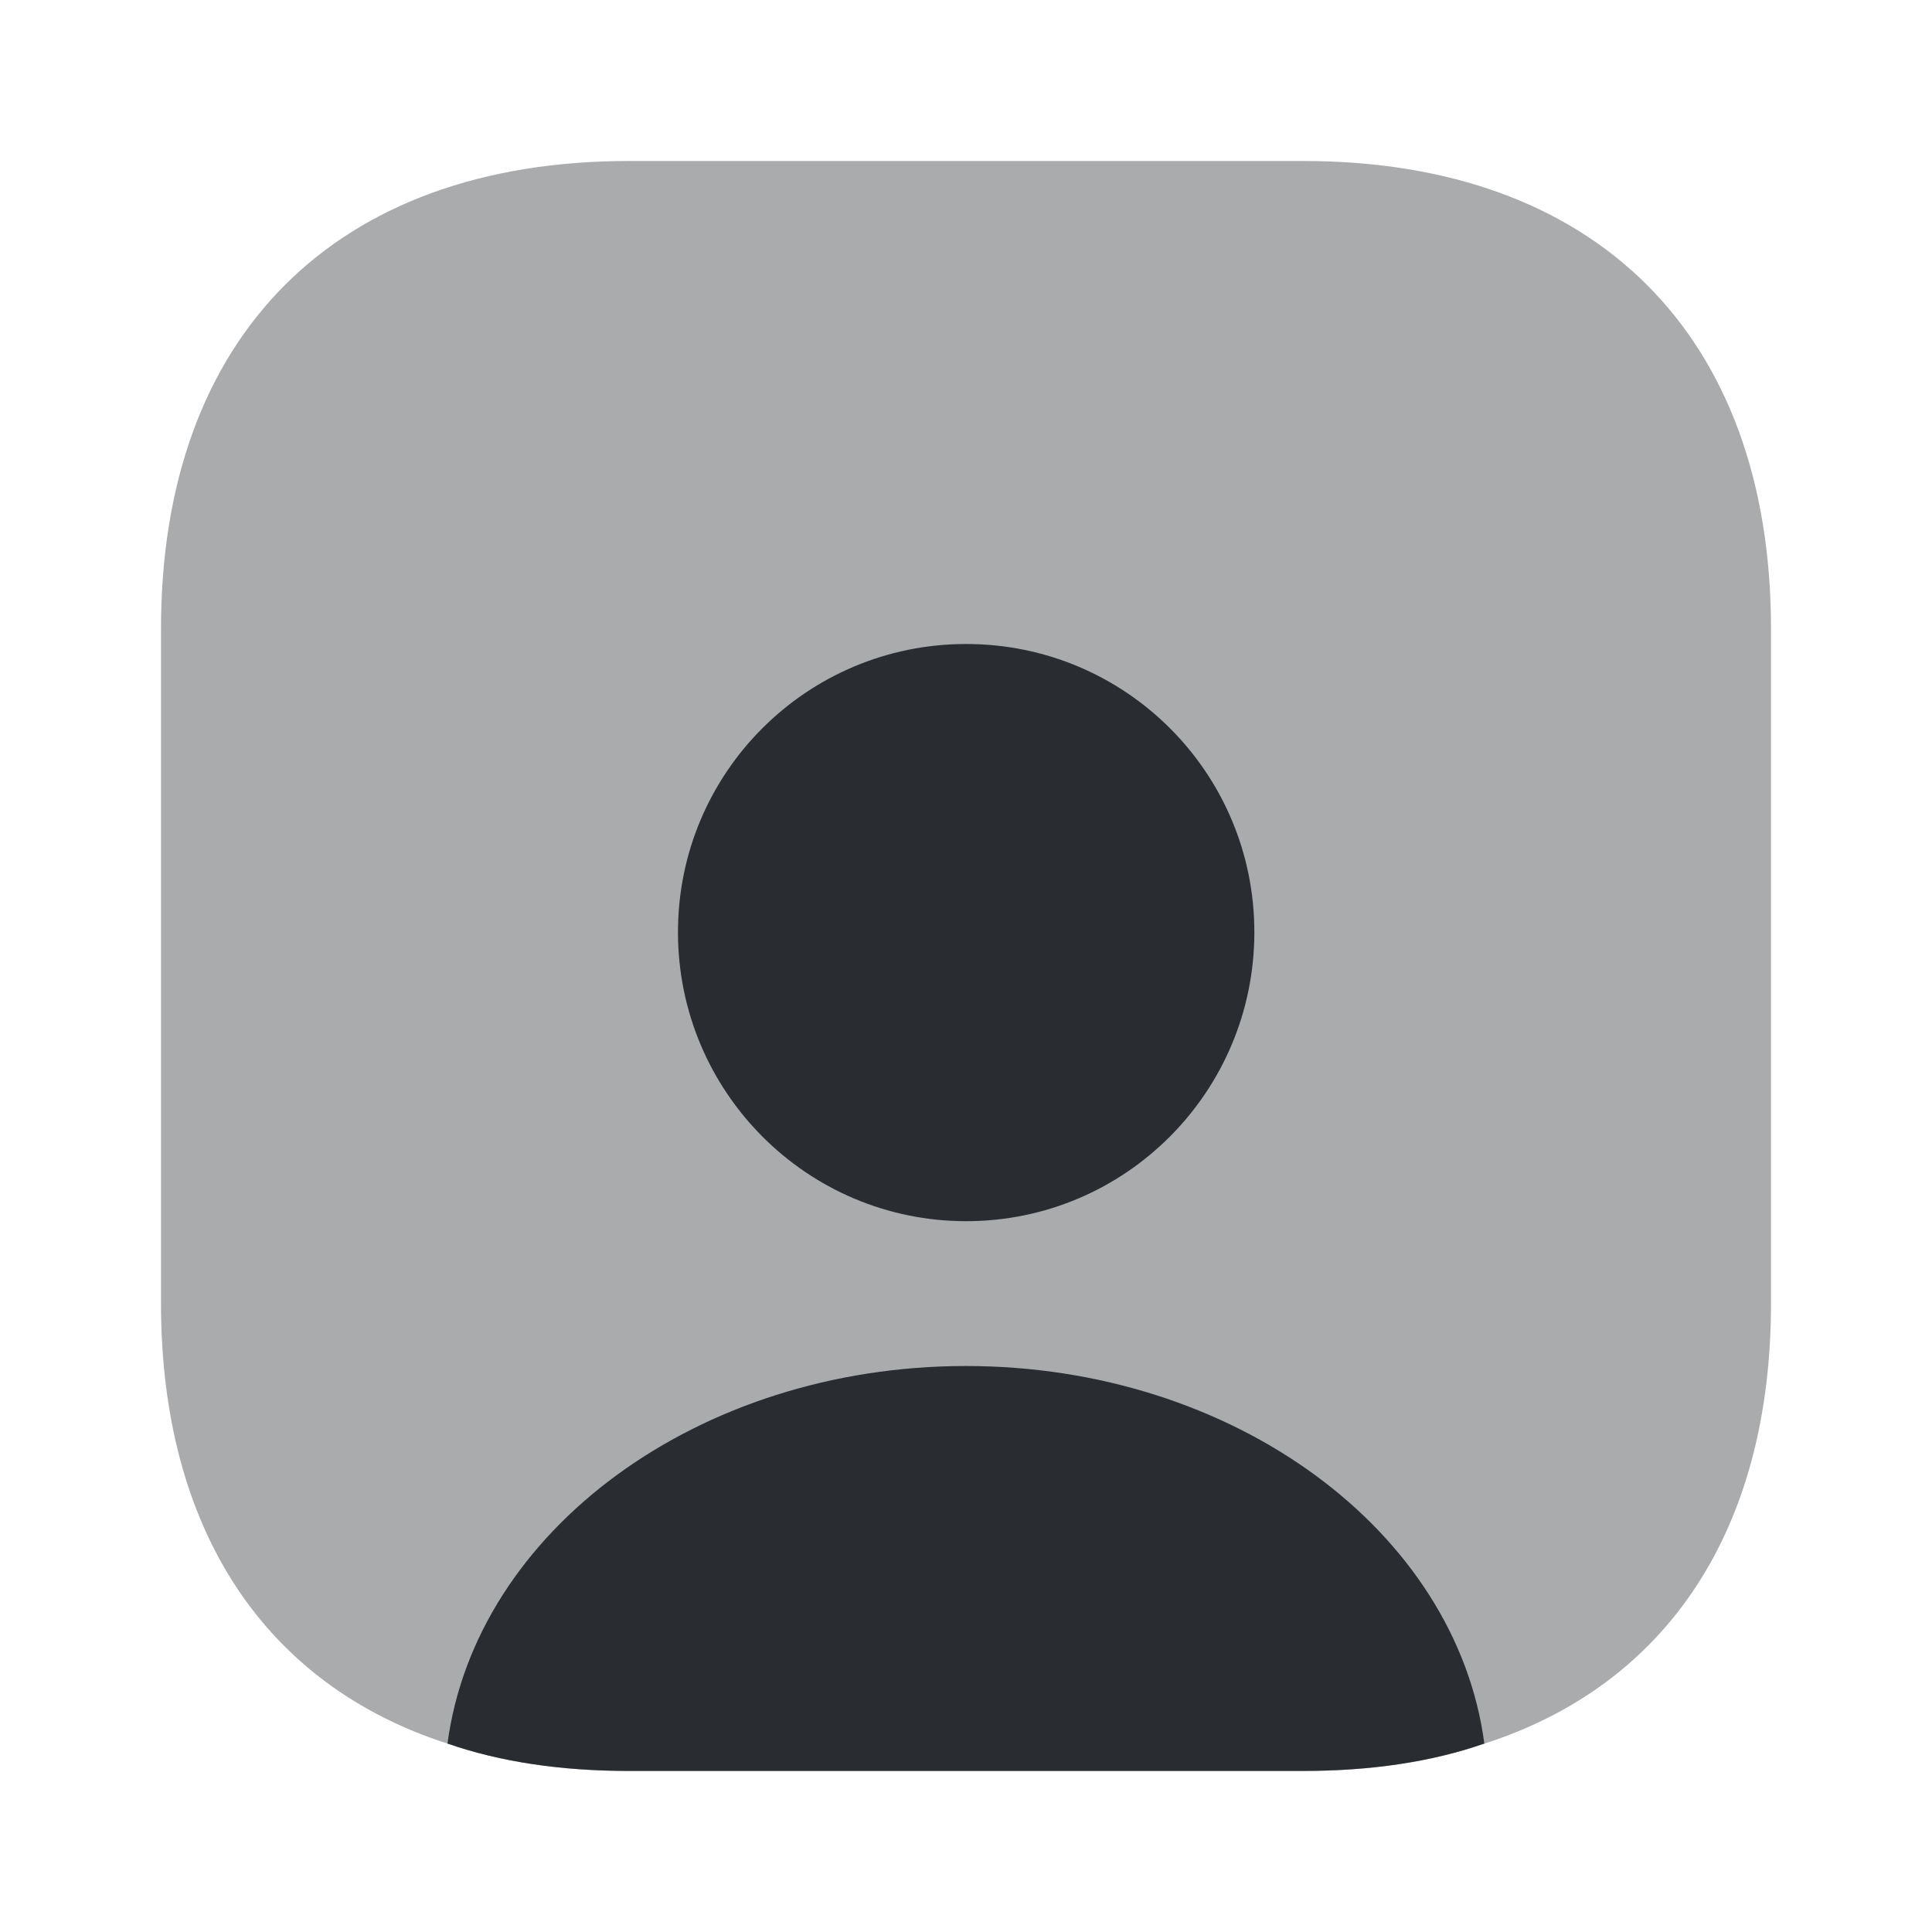 <svg width="24" height="24" viewBox="0 0 24 24" fill="none" xmlns="http://www.w3.org/2000/svg">
<path opacity="0.4" d="M22 7.81V16.19C22 19 20.71 20.93 18.44 21.66C17.78 21.89 17.02 22 16.19 22H7.81C6.98 22 6.22 21.89 5.56 21.66C3.29 20.93 2 19 2 16.19V7.81C2 4.17 4.17 2 7.81 2H16.19C19.83 2 22 4.17 22 7.81Z" fill="#292D32"/>
<path d="M18.439 21.659C17.779 21.889 17.019 21.999 16.189 21.999H7.809C6.979 21.999 6.219 21.889 5.559 21.659C5.909 19.019 8.669 16.969 11.999 16.969C15.329 16.969 18.089 19.019 18.439 21.659Z" fill="#292D32"/>
<path d="M15.582 11.58C15.582 13.56 13.982 15.17 12.002 15.17C10.022 15.17 8.422 13.56 8.422 11.58C8.422 9.6 10.022 8 12.002 8C13.982 8 15.582 9.6 15.582 11.58Z" fill="#292D32"/>
</svg>
